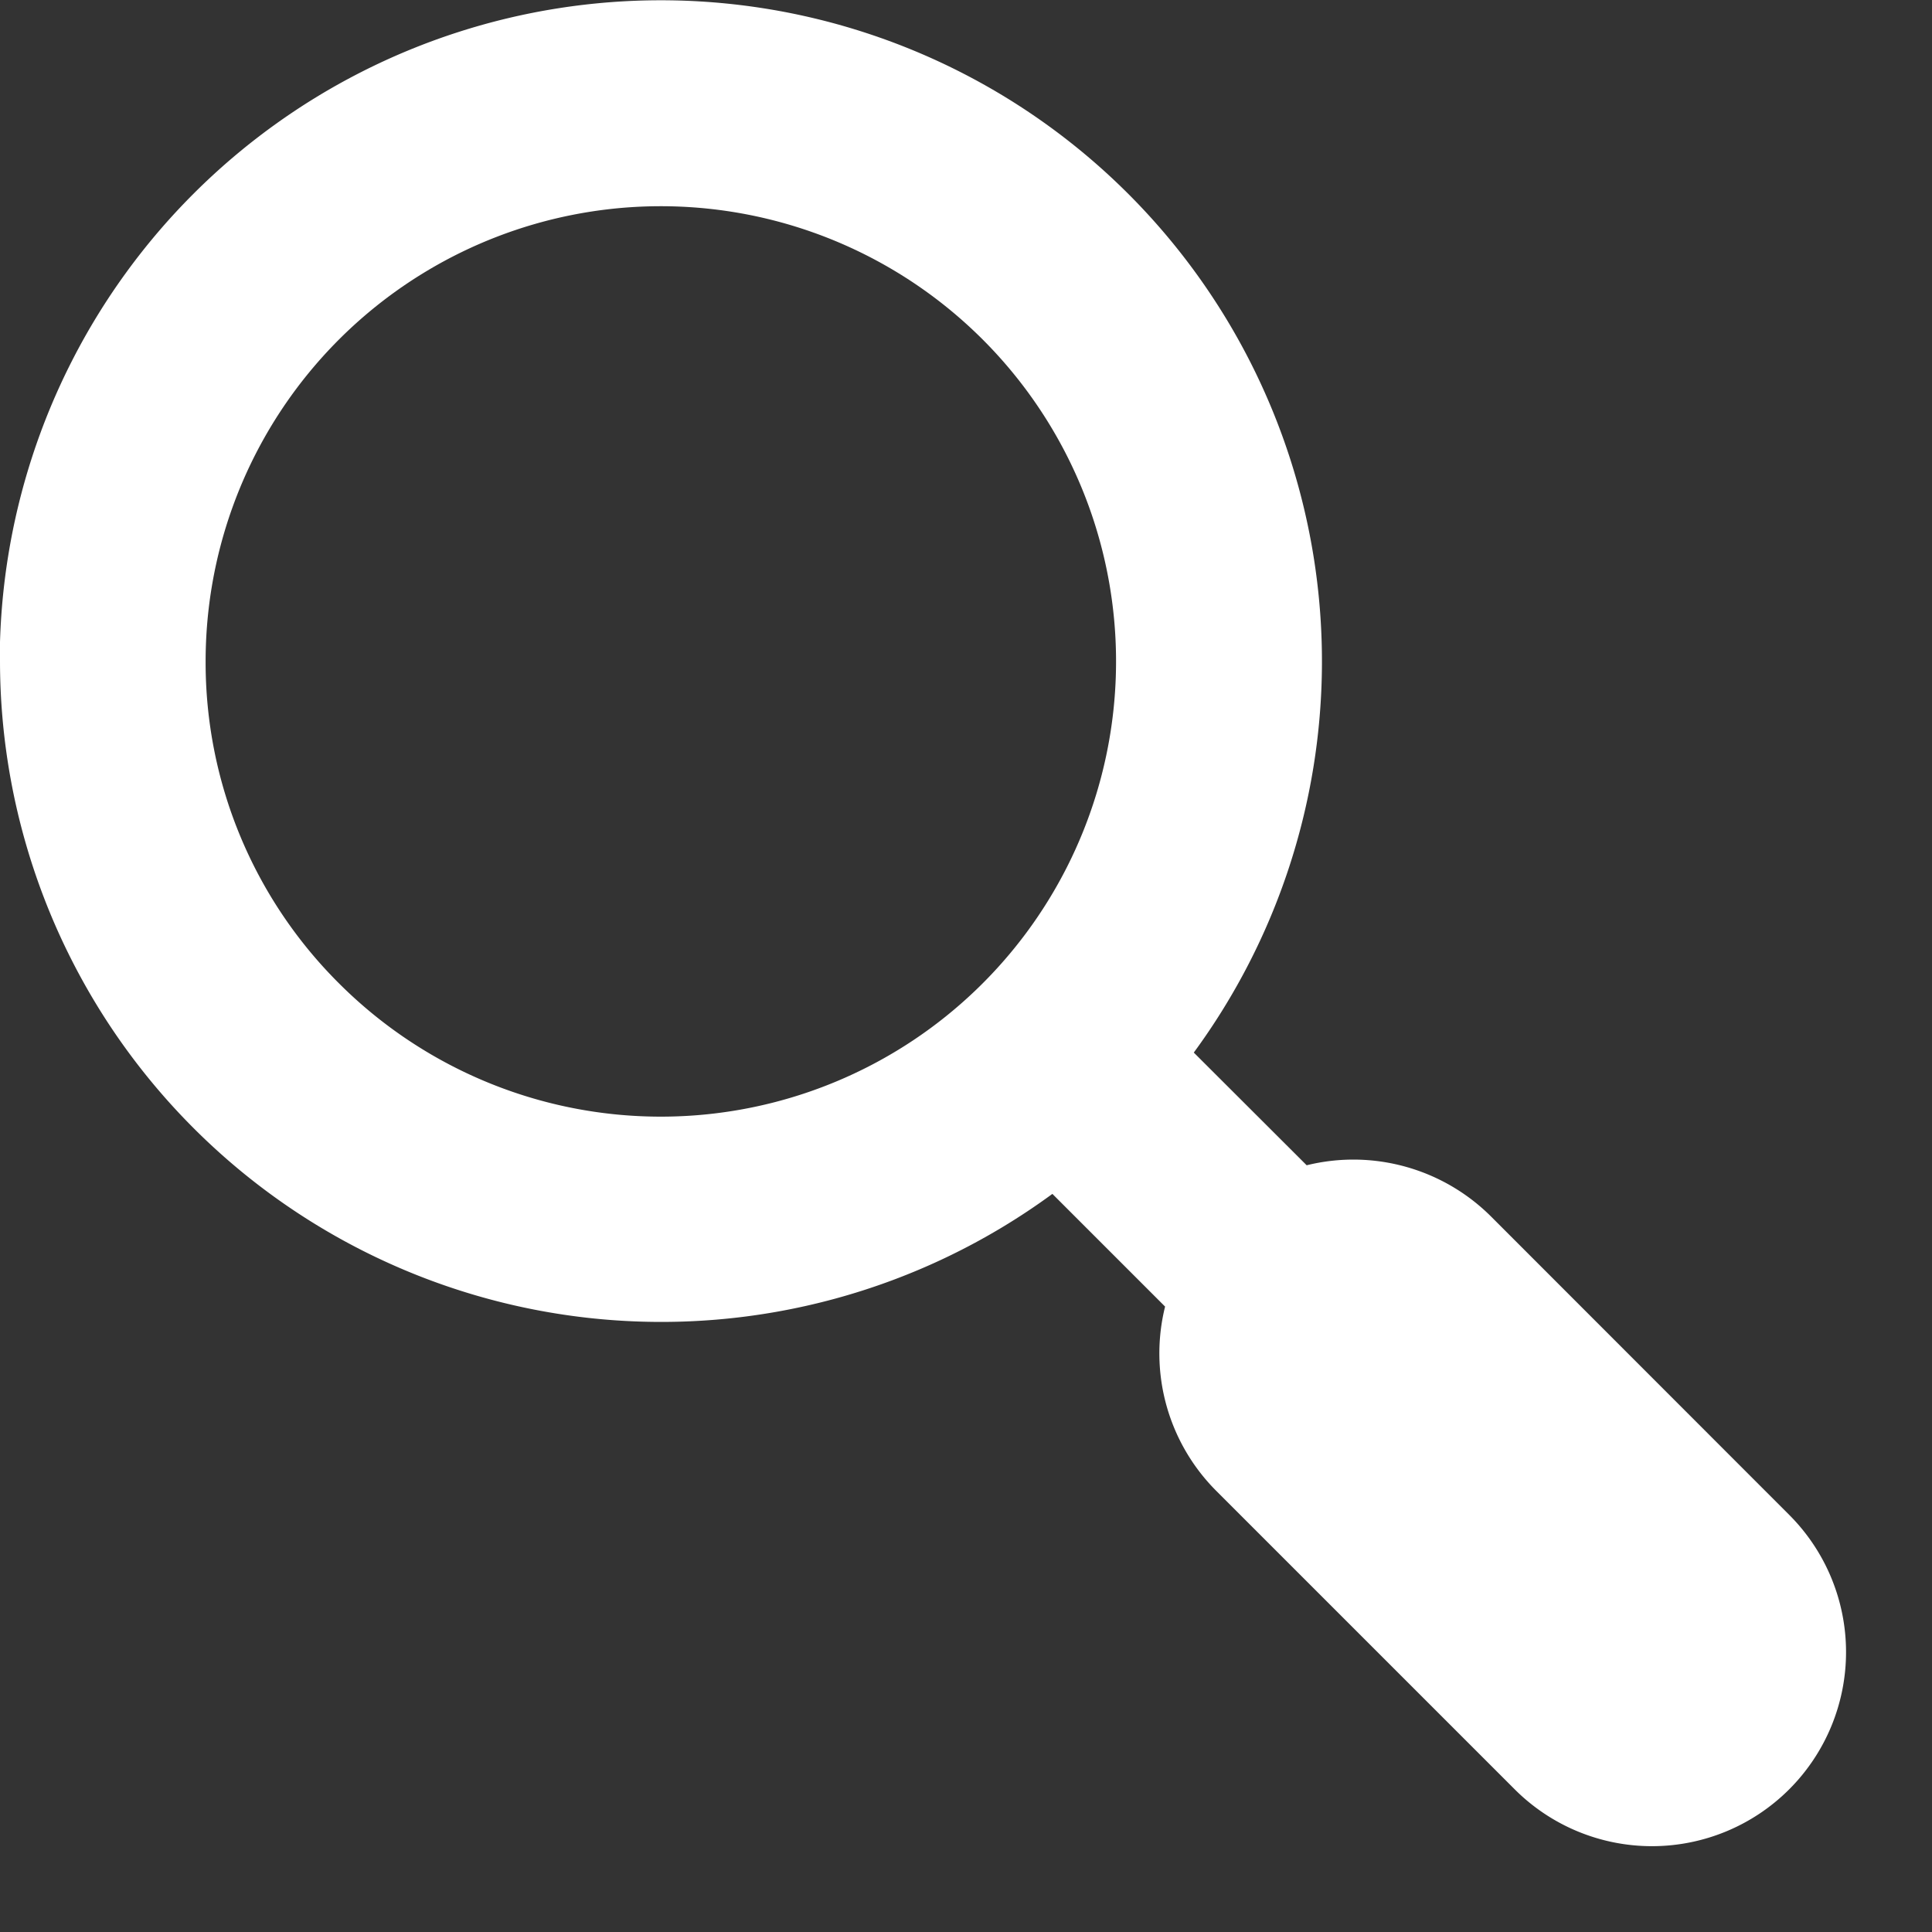 <svg xmlns="http://www.w3.org/2000/svg" xmlns:xlink="http://www.w3.org/1999/xlink" width="21" height="21" viewBox="0 0 21 21">
  <rect x="0" y="0" width="21" height="21" fill="#333333" stroke="none"/>
  <defs>
    <clipPath id="clip-icon_vb_34">
      <rect width="21" height="21"/>
    </clipPath>
  </defs>
  <g id="icon_vb_34" data-name="icon_vb – 34" clip-path="url(#clip-icon_vb_34)">
    <path id="Path_30018" data-name="Path 30018" d="M191.061,86.816A7.188,7.188,0,0,0,202.5,92.61l1.225,1.225a2.114,2.114,0,0,0,.553,2l3.246,3.246A2.109,2.109,0,0,0,210.51,96.1l-3.246-3.248a2.119,2.119,0,0,0-2-.553l-1.227-1.225a7.186,7.186,0,1,0-12.979-4.253m2.238,0a4.948,4.948,0,1,1,1.449,3.5,4.921,4.921,0,0,1-1.449-3.5" transform="translate(-191.061 -79.633)" fill="#fff"/>
  </g>
</svg>
